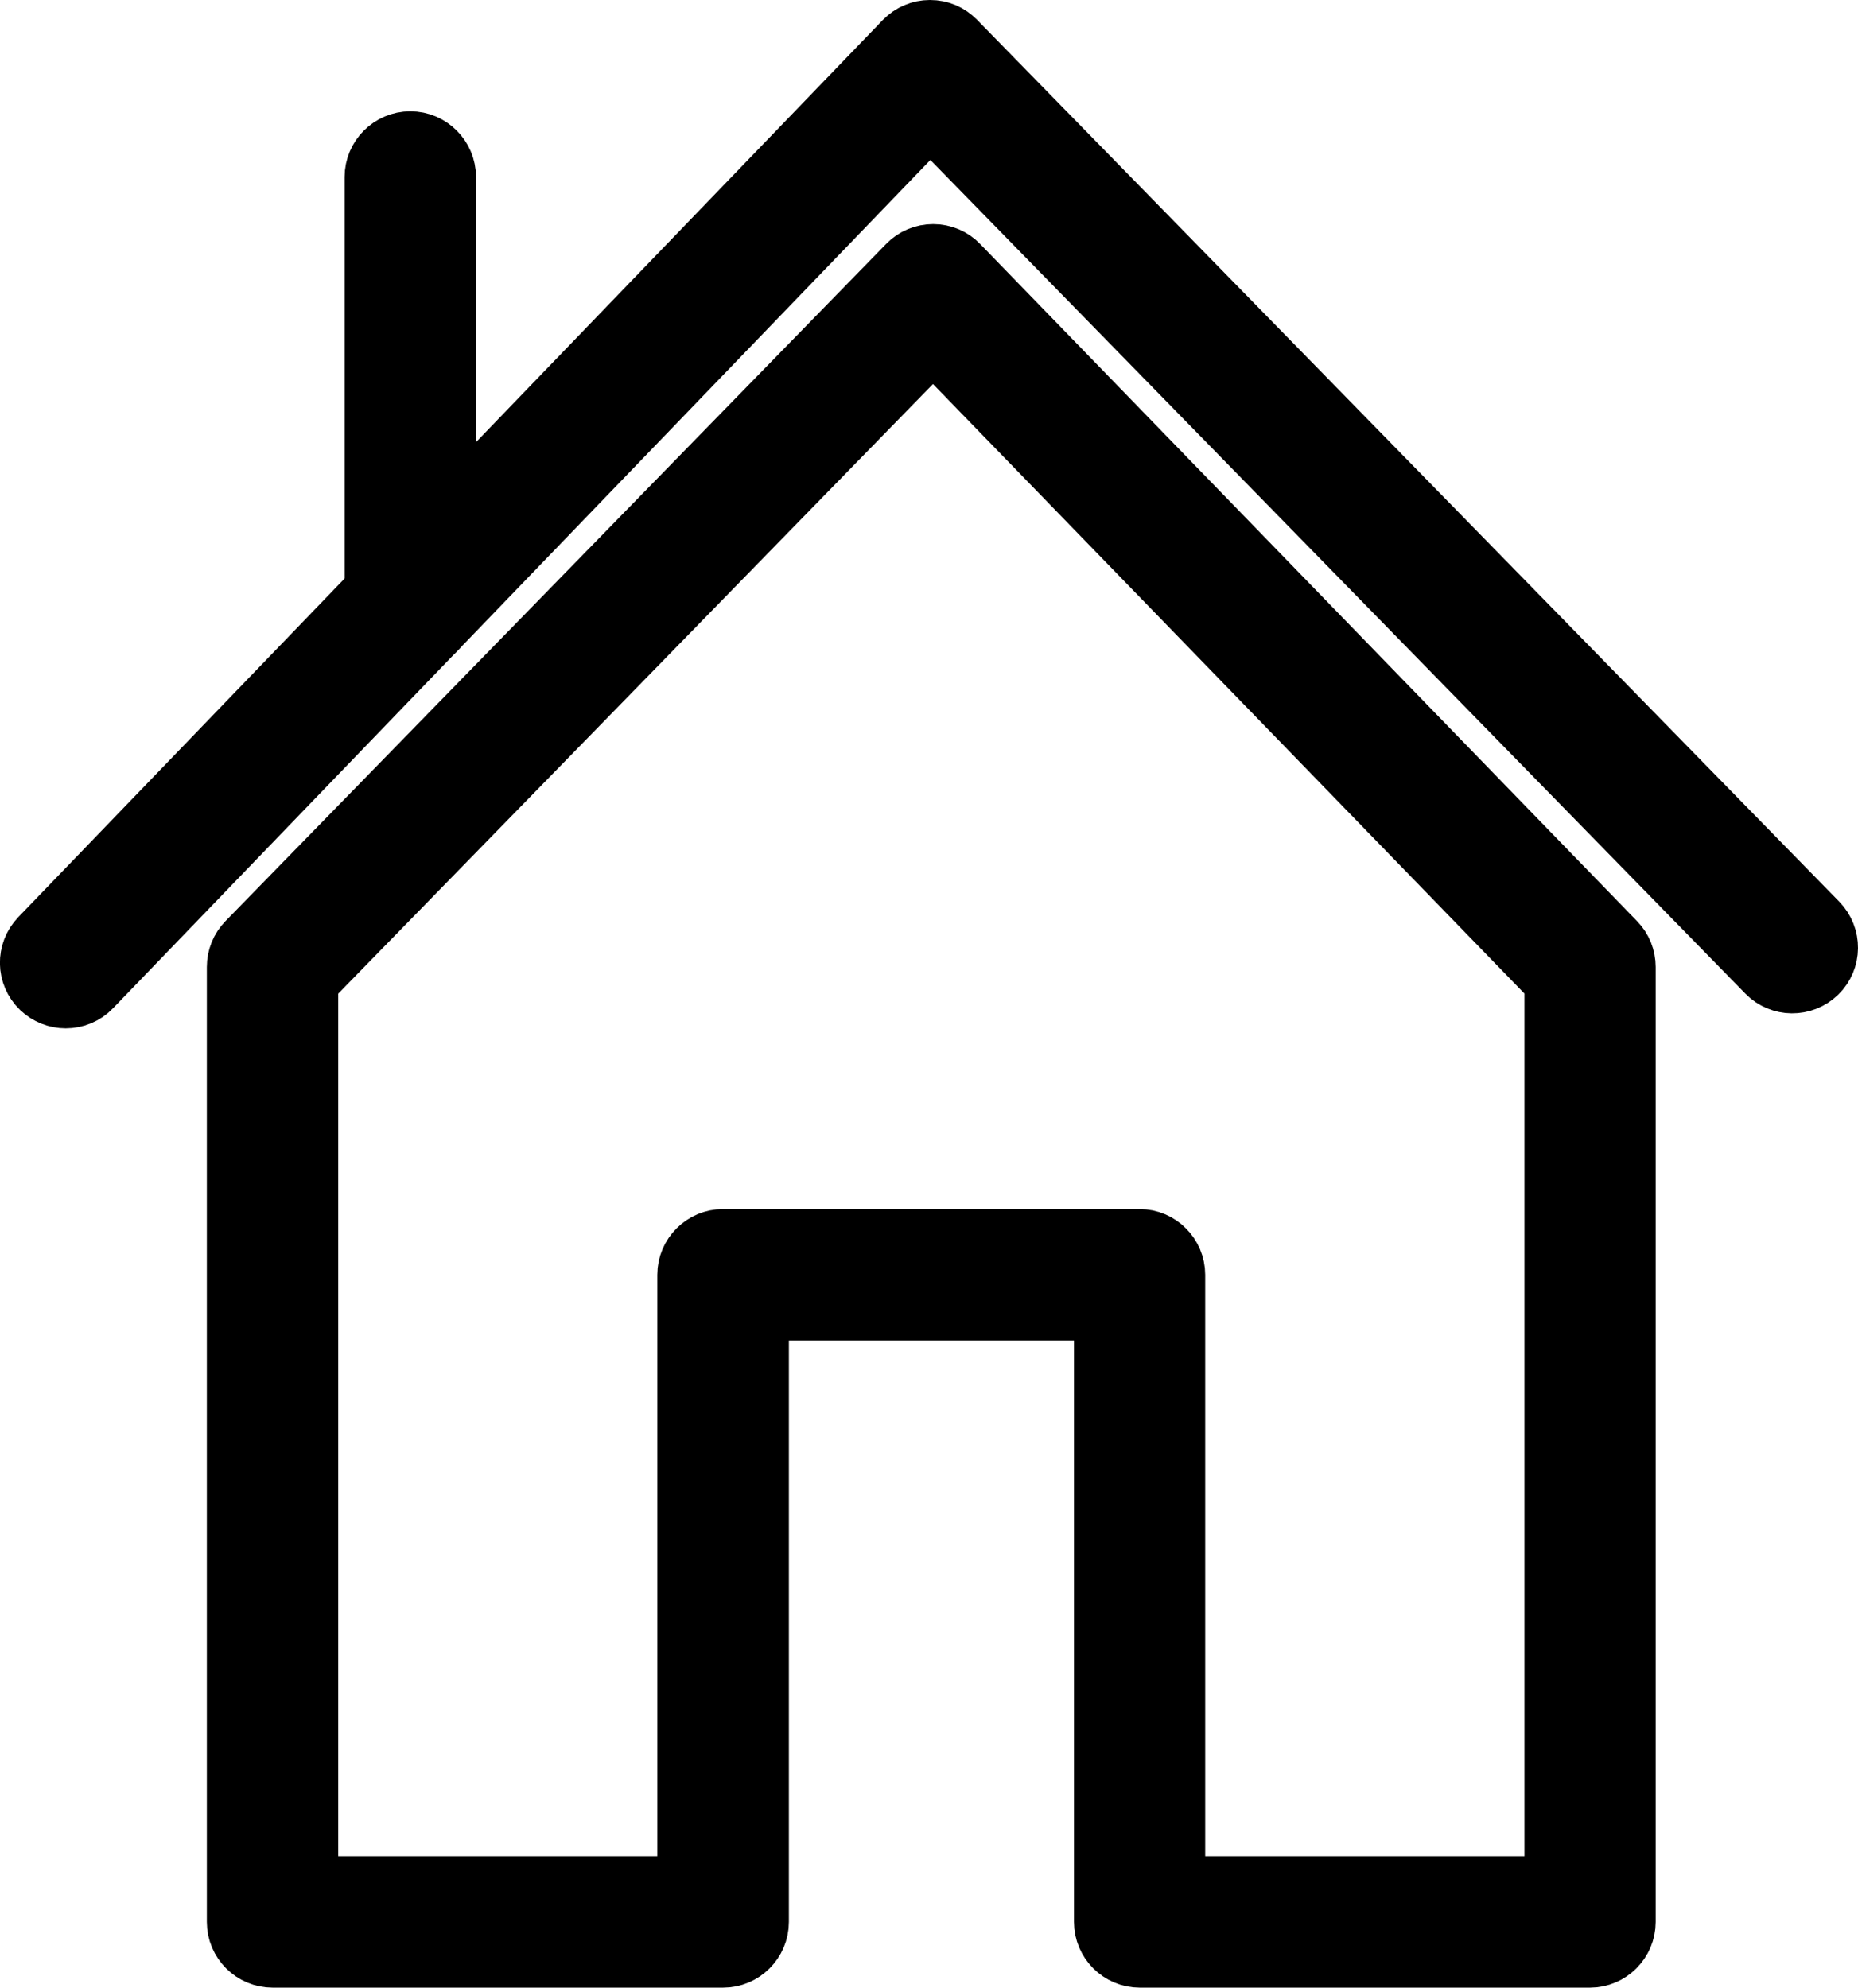 <?xml version="1.0" encoding="UTF-8"?>
<svg id="Layer_1" xmlns="http://www.w3.org/2000/svg" viewBox="0 0 98.99 105.9">
  <defs>
    <style>
      .cls-1 {
        stroke: #000;
        stroke-miterlimit: 10;
        stroke-width: 3px;
      }
    </style>
  </defs>
  <path class="cls-1" d="M84.72,104.4h-24c-1.1,0-2-.9-2-2v-32.48h-18.19v32.48c0,1.1-.9,2-2,2H14.52c-1.1,0-2-.9-2-2v-50.88c0-.52.2-1.02.57-1.4L48.29,14.04c.38-.39.89-.6,1.43-.6h0c.54,0,1.06.22,1.43.61l35,36.08c.36.37.56.87.56,1.39v50.88c0,1.1-.9,2-2,2ZM62.72,100.4h20v-48.07L49.71,18.31,16.52,52.33v48.07h20v-32.48c0-1.1.9-2,2-2h22.19c1.1,0,2,.9,2,2v32.48Z"/>
  <path class="cls-1" d="M3.5,53.29c-.5,0-1-.19-1.39-.56-.8-.77-.82-2.03-.05-2.83L48.11,2.11c.38-.39.89-.61,1.43-.61.59,0,1.06.22,1.44.6l45.94,46.99c.77.79.76,2.06-.03,2.83-.79.77-2.06.76-2.83-.03L49.56,6.37,4.94,52.68c-.39.41-.92.61-1.44.61Z"/>
  <path class="cls-1" d="M21.86,34.24c-1.1,0-2-.9-2-2V9.43c0-1.1.9-2,2-2s2,.9,2,2v22.81c0,1.1-.9,2-2,2Z"/>
</svg>